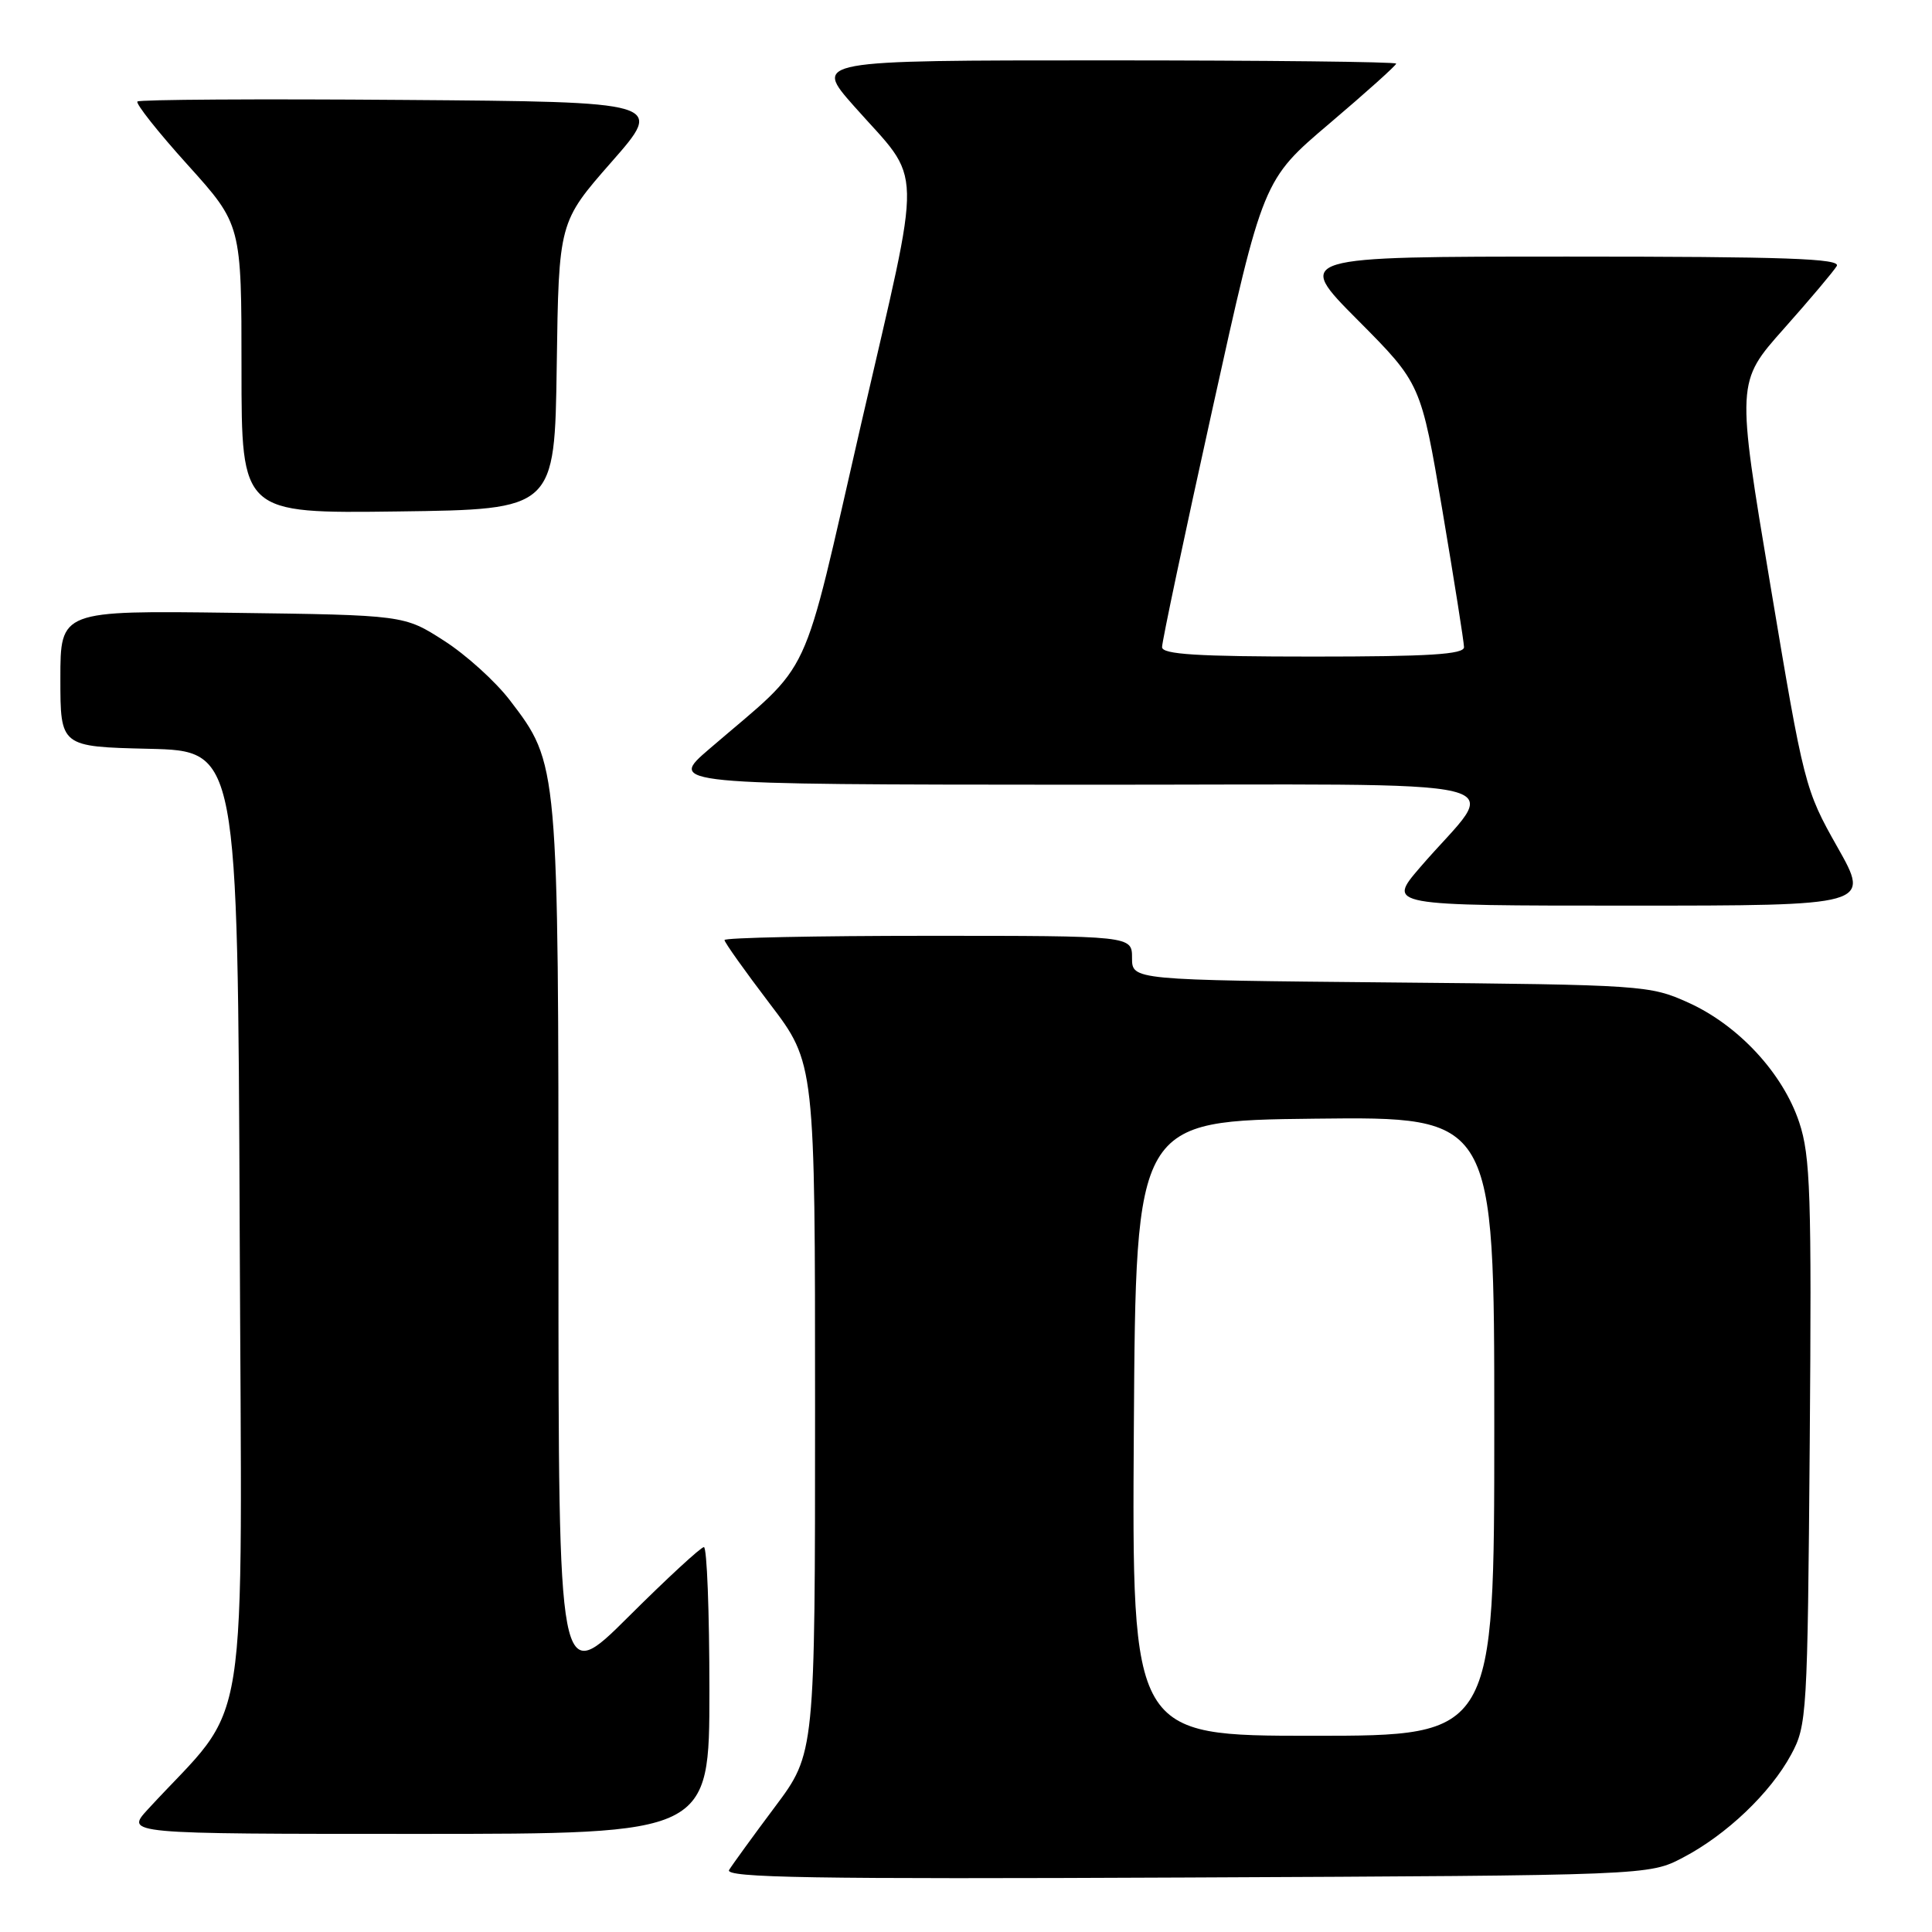<?xml version="1.0" encoding="UTF-8" standalone="no"?>
<!DOCTYPE svg PUBLIC "-//W3C//DTD SVG 1.1//EN" "http://www.w3.org/Graphics/SVG/1.1/DTD/svg11.dtd" >
<svg xmlns="http://www.w3.org/2000/svg" xmlns:xlink="http://www.w3.org/1999/xlink" version="1.1" viewBox="0 0 256 256">
 <g >
 <path fill="currentColor"
d=" M 223.00 246.14 C 228.76 243.13 234.58 237.59 237.33 232.50 C 239.43 228.63 239.51 227.26 239.80 191.15 C 240.06 158.29 239.89 153.18 238.41 148.73 C 236.25 142.22 230.36 135.86 223.73 132.86 C 218.61 130.55 217.77 130.49 184.25 130.18 C 150.00 129.86 150.00 129.86 150.00 126.93 C 150.00 124.00 150.00 124.00 123.00 124.00 C 108.15 124.00 96.00 124.25 96.00 124.56 C 96.00 124.87 98.70 128.66 102.00 133.00 C 108.00 140.88 108.00 140.88 108.00 186.60 C 108.00 232.32 108.00 232.32 102.69 239.41 C 99.77 243.31 97.04 247.08 96.61 247.78 C 95.99 248.81 107.56 249.01 157.17 248.78 C 218.50 248.50 218.50 248.50 223.00 246.14 Z  M 94.00 224.00 C 94.00 213.55 93.67 205.00 93.27 205.00 C 92.87 205.00 88.37 209.15 83.27 214.23 C 74.00 223.46 74.00 223.46 74.00 165.41 C 74.00 101.09 74.01 101.23 67.57 92.80 C 65.68 90.32 61.75 86.76 58.84 84.90 C 53.55 81.50 53.55 81.50 30.78 81.20 C 8.00 80.90 8.00 80.90 8.00 89.92 C 8.00 98.94 8.00 98.94 19.75 99.22 C 31.50 99.50 31.50 99.50 31.76 162.78 C 32.04 232.94 33.33 224.79 19.59 239.75 C 16.61 243.00 16.61 243.00 55.30 243.00 C 94.00 243.00 94.00 243.00 94.00 224.00 Z  M 243.47 112.25 C 239.16 104.63 239.02 104.06 234.59 77.57 C 230.08 50.63 230.08 50.63 236.36 43.57 C 239.82 39.68 242.97 35.94 243.38 35.25 C 243.96 34.26 236.59 34.00 207.83 34.00 C 171.54 34.00 171.54 34.00 179.91 42.41 C 188.28 50.83 188.28 50.83 191.13 67.66 C 192.69 76.92 193.98 85.06 193.99 85.75 C 194.00 86.71 189.34 87.00 174.00 87.00 C 158.68 87.00 153.99 86.71 153.98 85.75 C 153.96 85.06 156.97 70.85 160.66 54.17 C 167.36 23.83 167.36 23.83 176.18 16.35 C 181.03 12.23 185.00 8.67 185.00 8.43 C 185.00 8.19 167.63 8.00 146.40 8.00 C 107.80 8.00 107.80 8.00 113.15 14.05 C 122.41 24.51 122.32 20.51 114.12 56.11 C 106.00 91.43 107.95 87.23 94.00 99.23 C 88.50 103.95 88.50 103.95 142.88 103.98 C 204.33 104.00 198.72 102.64 188.16 114.94 C 183.81 120.00 183.81 120.00 215.83 120.00 C 247.85 120.00 247.85 120.00 243.47 112.25 Z  M 73.77 48.46 C 74.04 29.43 74.04 29.43 81.03 21.46 C 88.02 13.50 88.02 13.50 53.36 13.24 C 34.29 13.09 18.48 13.19 18.21 13.45 C 17.95 13.72 20.94 17.50 24.87 21.85 C 32.00 29.76 32.00 29.76 32.00 48.90 C 32.00 68.04 32.00 68.04 52.75 67.77 C 73.50 67.50 73.50 67.50 73.77 48.46 Z  M 150.24 189.25 C 150.50 148.50 150.50 148.50 174.25 148.23 C 198.00 147.96 198.00 147.96 198.00 188.98 C 198.00 230.00 198.00 230.00 173.99 230.00 C 149.98 230.00 149.98 230.00 150.24 189.25 Z "/>
</g>
</svg>